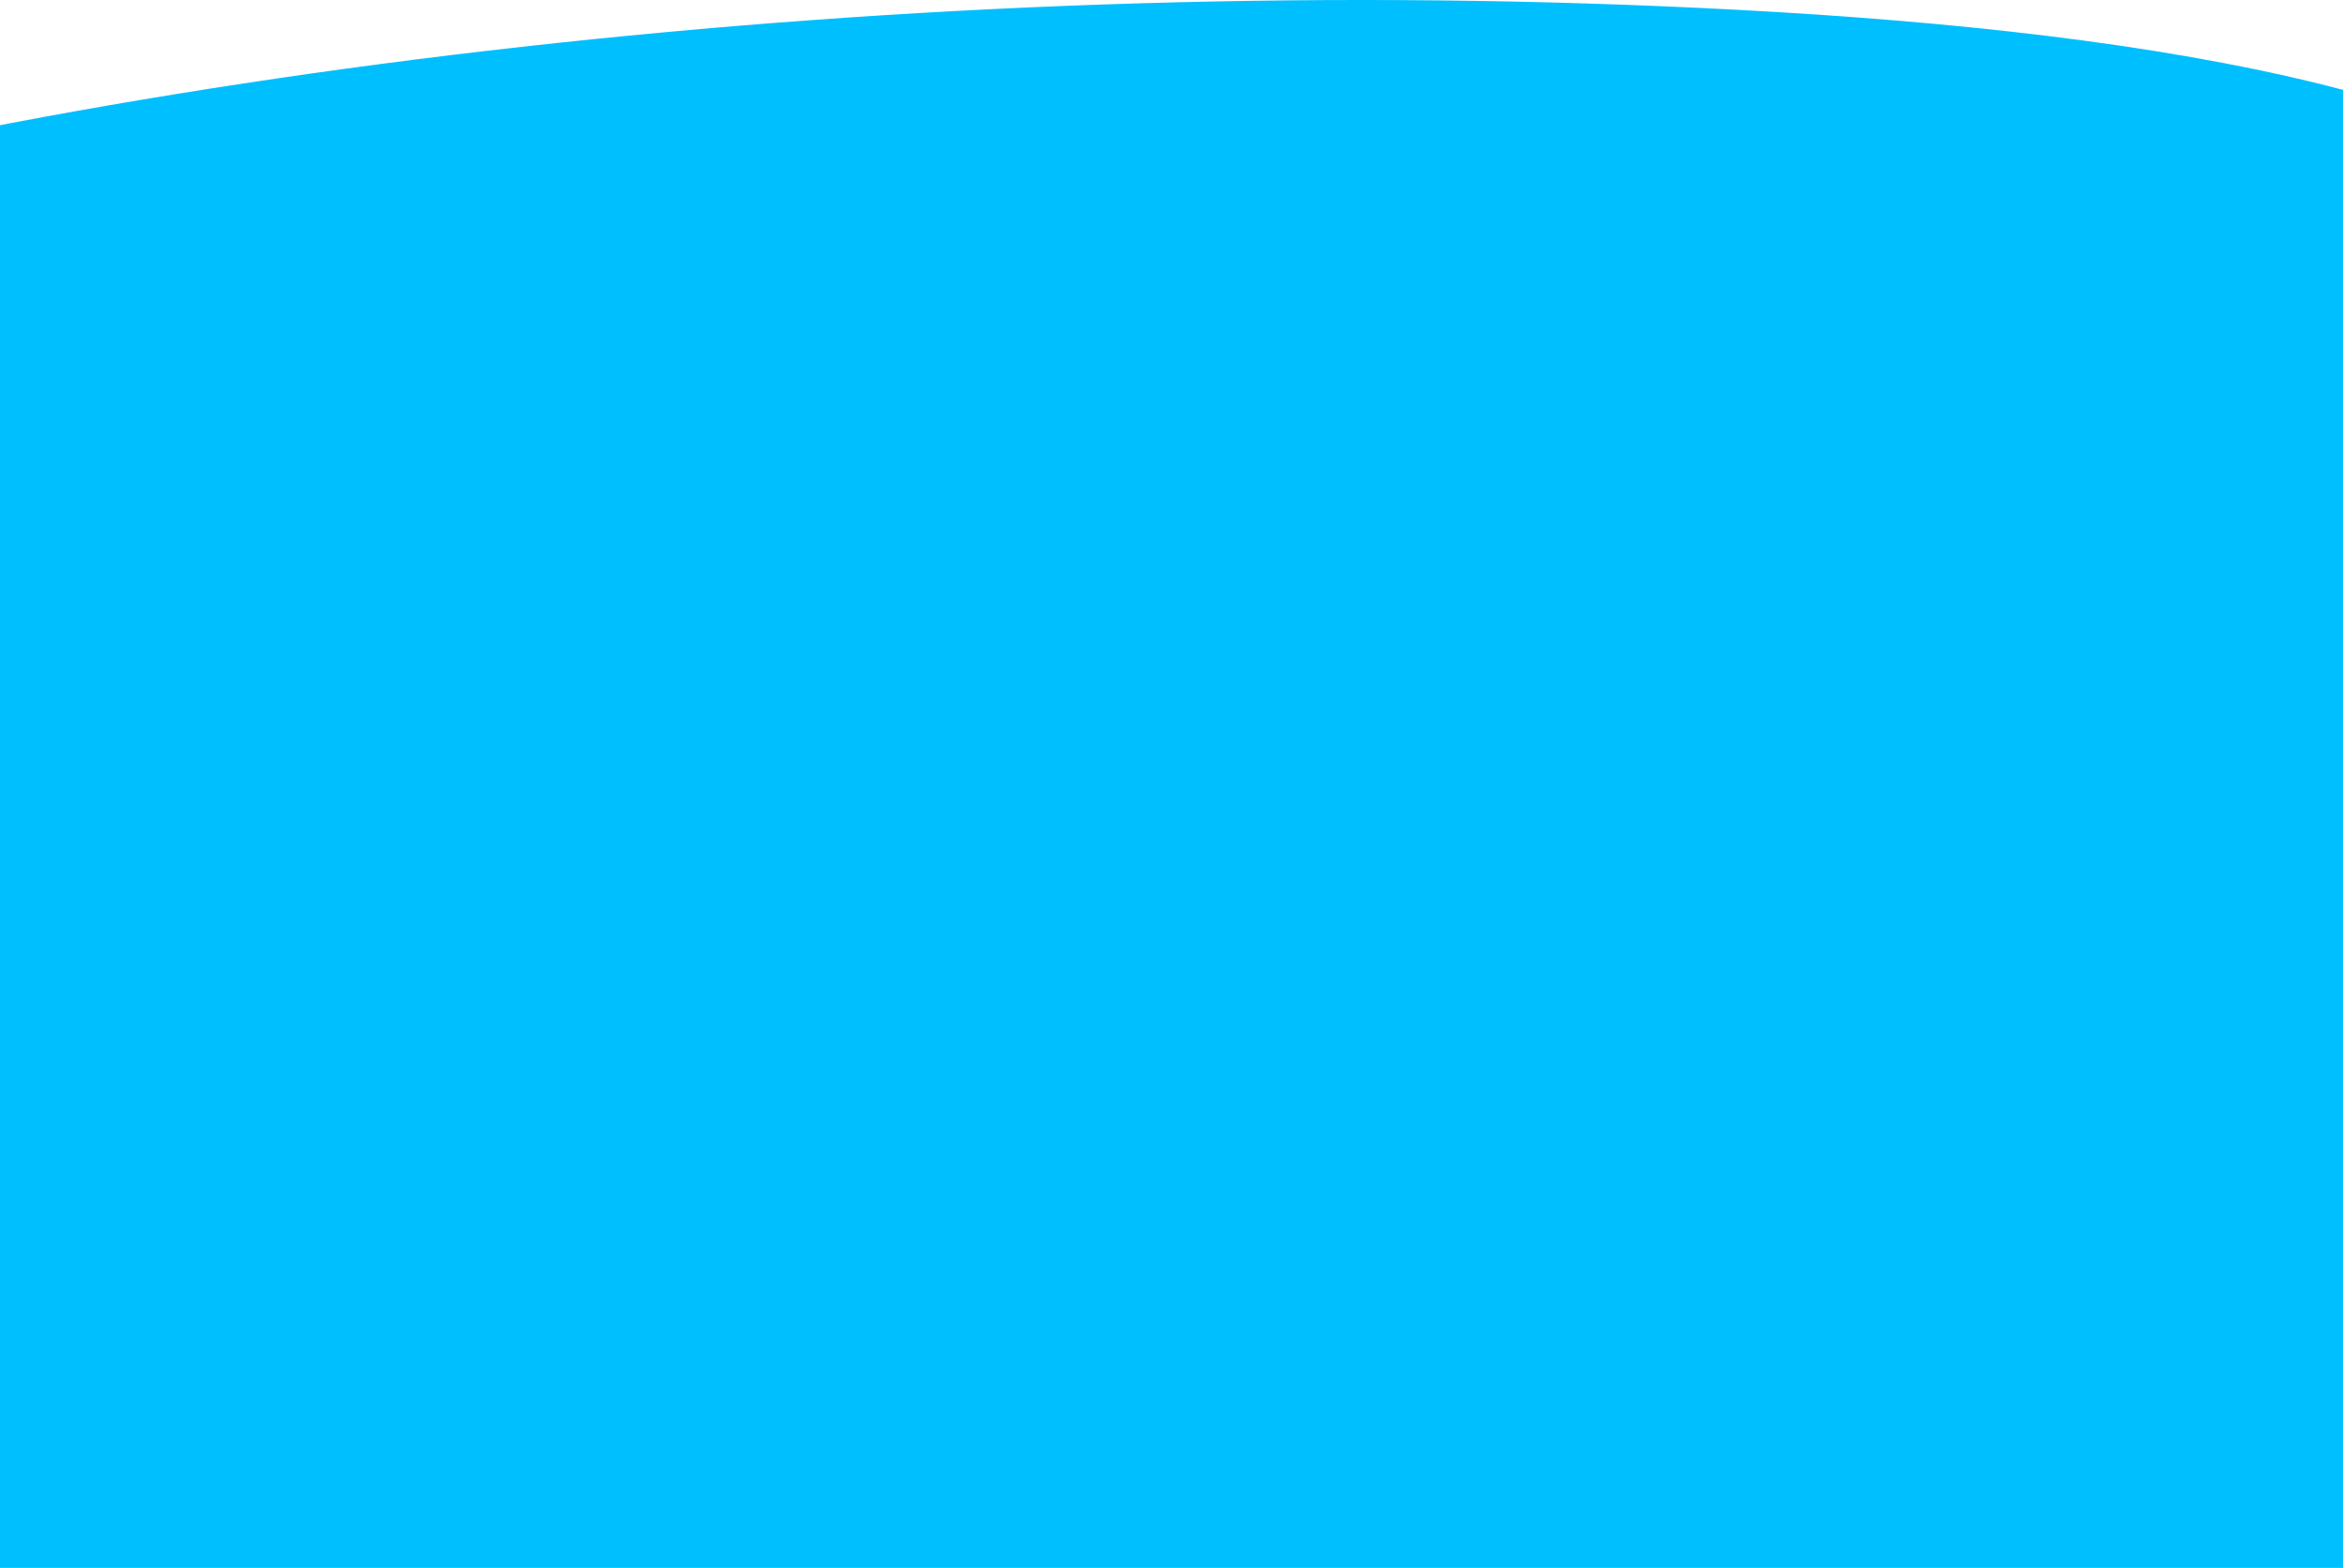 <svg width="834" height="558" viewBox="0 0 834 558" fill="none" xmlns="http://www.w3.org/2000/svg">
<path d="M1052.93 510.783C1199.88 467.949 1288.27 407.73 1298.71 343.329C1306.23 292.1 1253.15 236.122 1121.55 207.641C1055.91 193.461 970.014 185.093 937.124 161.8C905.436 139.279 939.07 113.099 932.508 88.476C925.946 63.853 878.315 41.823 816.268 27.616C754.221 13.409 679.495 6.332 604.774 2.807C322.519 -10.576 30.487 24.916 -178.288 87.571C-345.826 137.842 -465.105 205.806 -501.413 279.29C-537.721 352.774 -488.132 431.313 -355.686 492.399C-262.492 535.366 -37.549 579.465 122.203 585.983C668.813 608.278 912.087 551.409 1052.93 510.783Z" fill="#00BFFF"/>
<rect x="-288.727" y="261" width="1519" height="446" fill="#00BFFF"/>
</svg>
